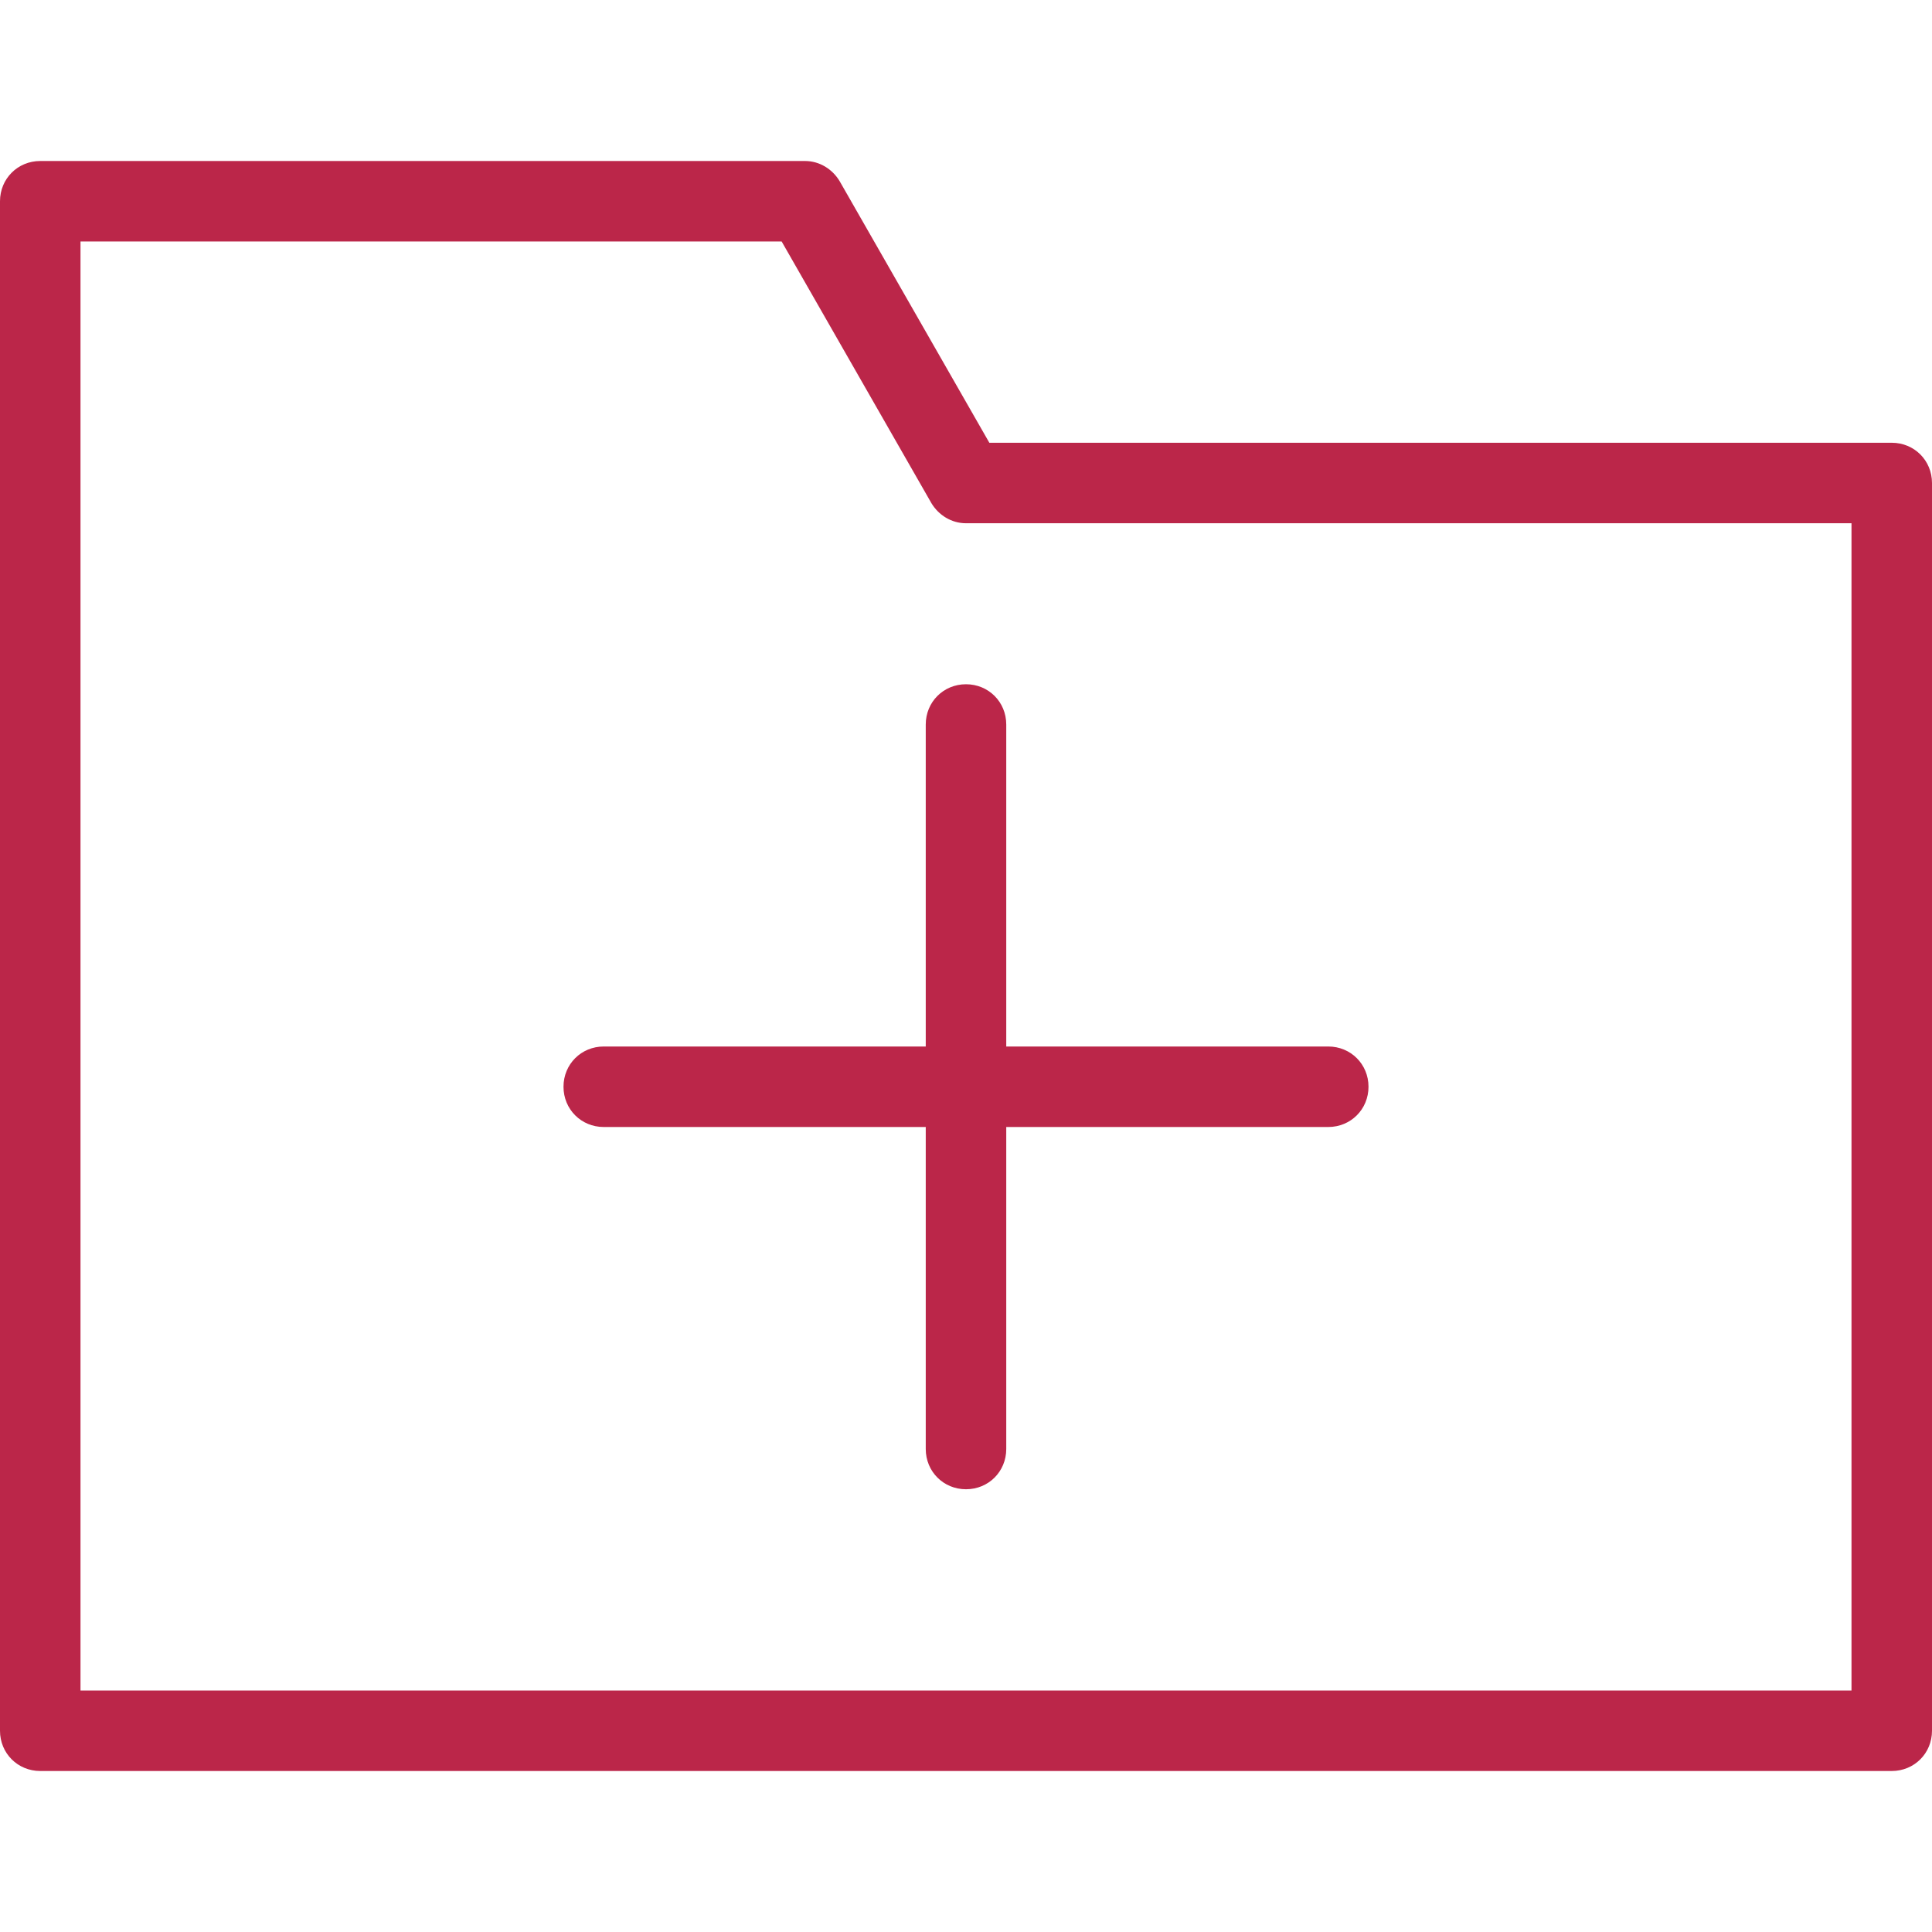 <?xml version="1.0" encoding="UTF-8"?>
<svg id="icons" xmlns="http://www.w3.org/2000/svg" viewBox="0 0 24 24">
  <defs>
    <style>
      .cls-1 {
        fill: #bb2649;
      }
    </style>
  </defs>
  <g id="icon_folder-add">
    <path class="cls-1" d="M16.5,13h-4v-4c0-.28-.22-.5-.5-.5s-.5.22-.5.5v4h-4c-.28,0-.5.22-.5.5s.22.5.5.5h4v4c0,.28.22.5.5.5s.5-.22.5-.5v-4h4c.28,0,.5-.22.5-.5s-.22-.5-.5-.5Z"/>
    <path class="cls-1" d="M23.5,22H.5c-.28,0-.5-.22-.5-.5V2.5c0-.28.22-.5.5-.5h9.5c.18,0,.34.1.43.25l1.86,3.25h11.21c.28,0,.5.22.5.5v15.5c0,.28-.22.5-.5.5ZM1,21h22V6.5h-11c-.18,0-.34-.1-.43-.25l-1.86-3.25H1v18Z"/>
  </g>
</svg>